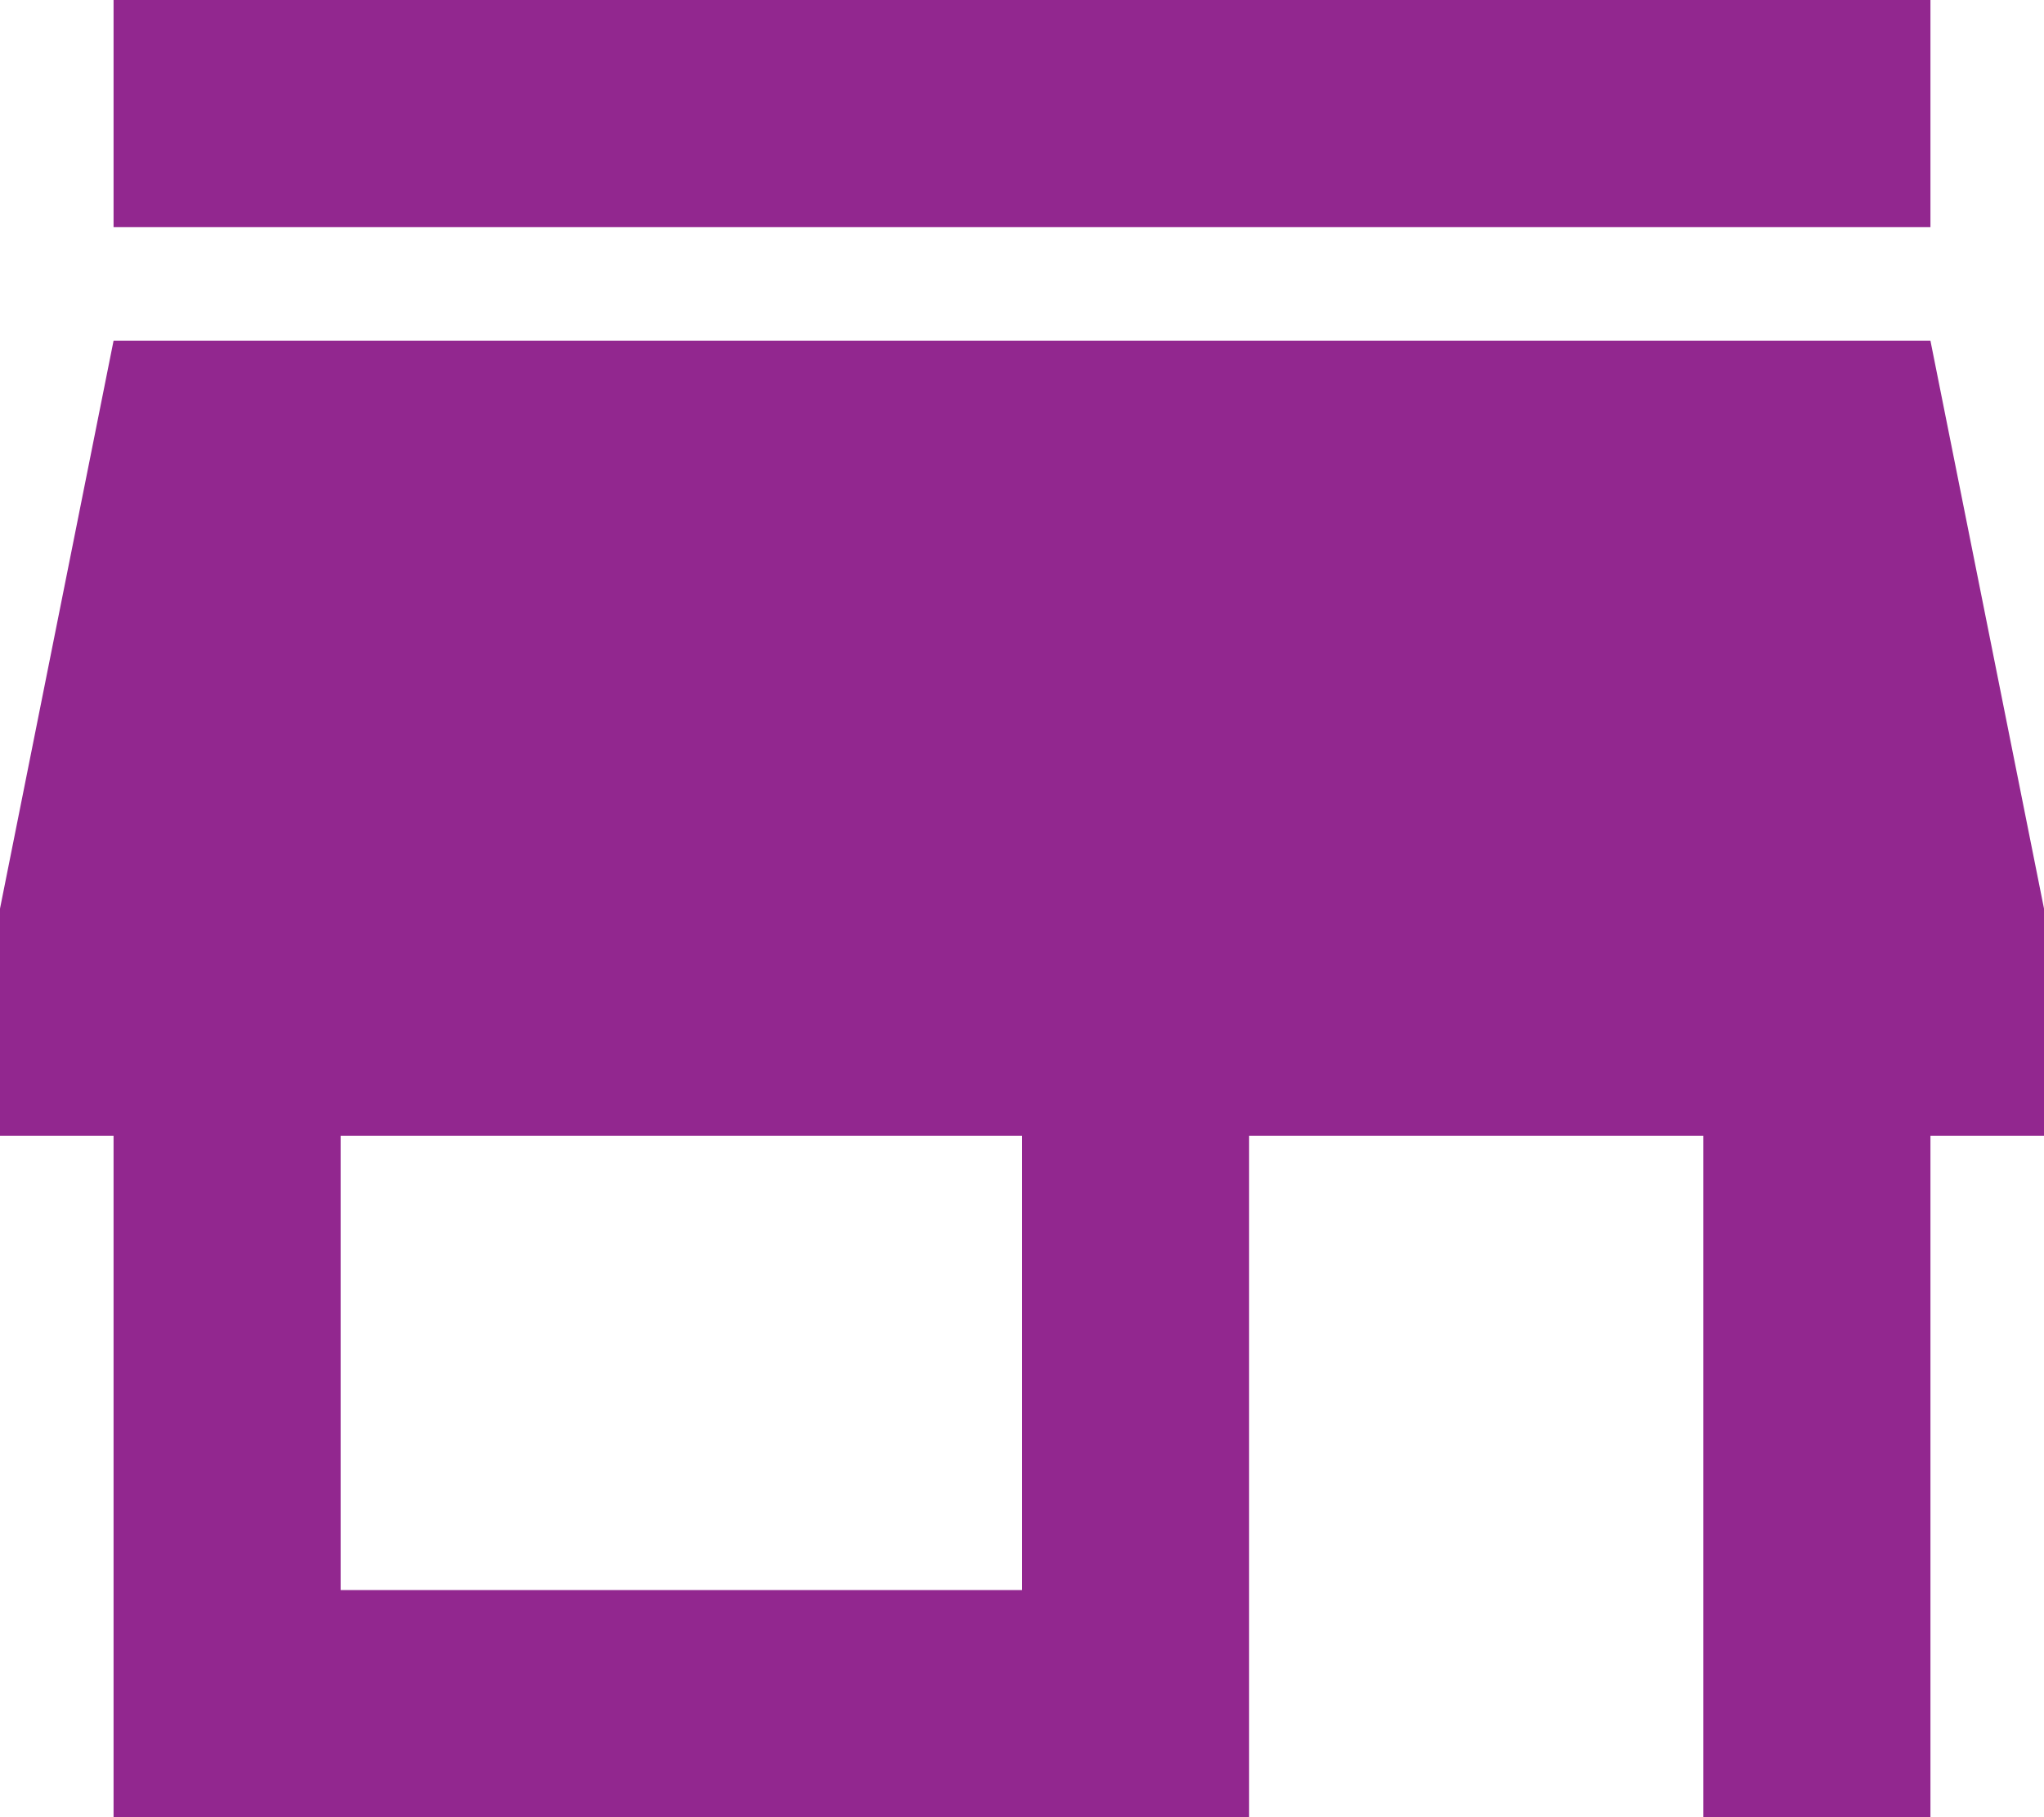 <svg xmlns="http://www.w3.org/2000/svg" width="18" height="16" viewBox="0 0 18 16">
  <path id="ic_store_24px" d="M20,4H4V6H20Zm1,10V12L20,7H4L3,12v2H4v6H14V14h4v6h2V14Zm-9,4H6V14h6Z" transform="translate(-3 -4)" fill="#92278f"/>
</svg>
